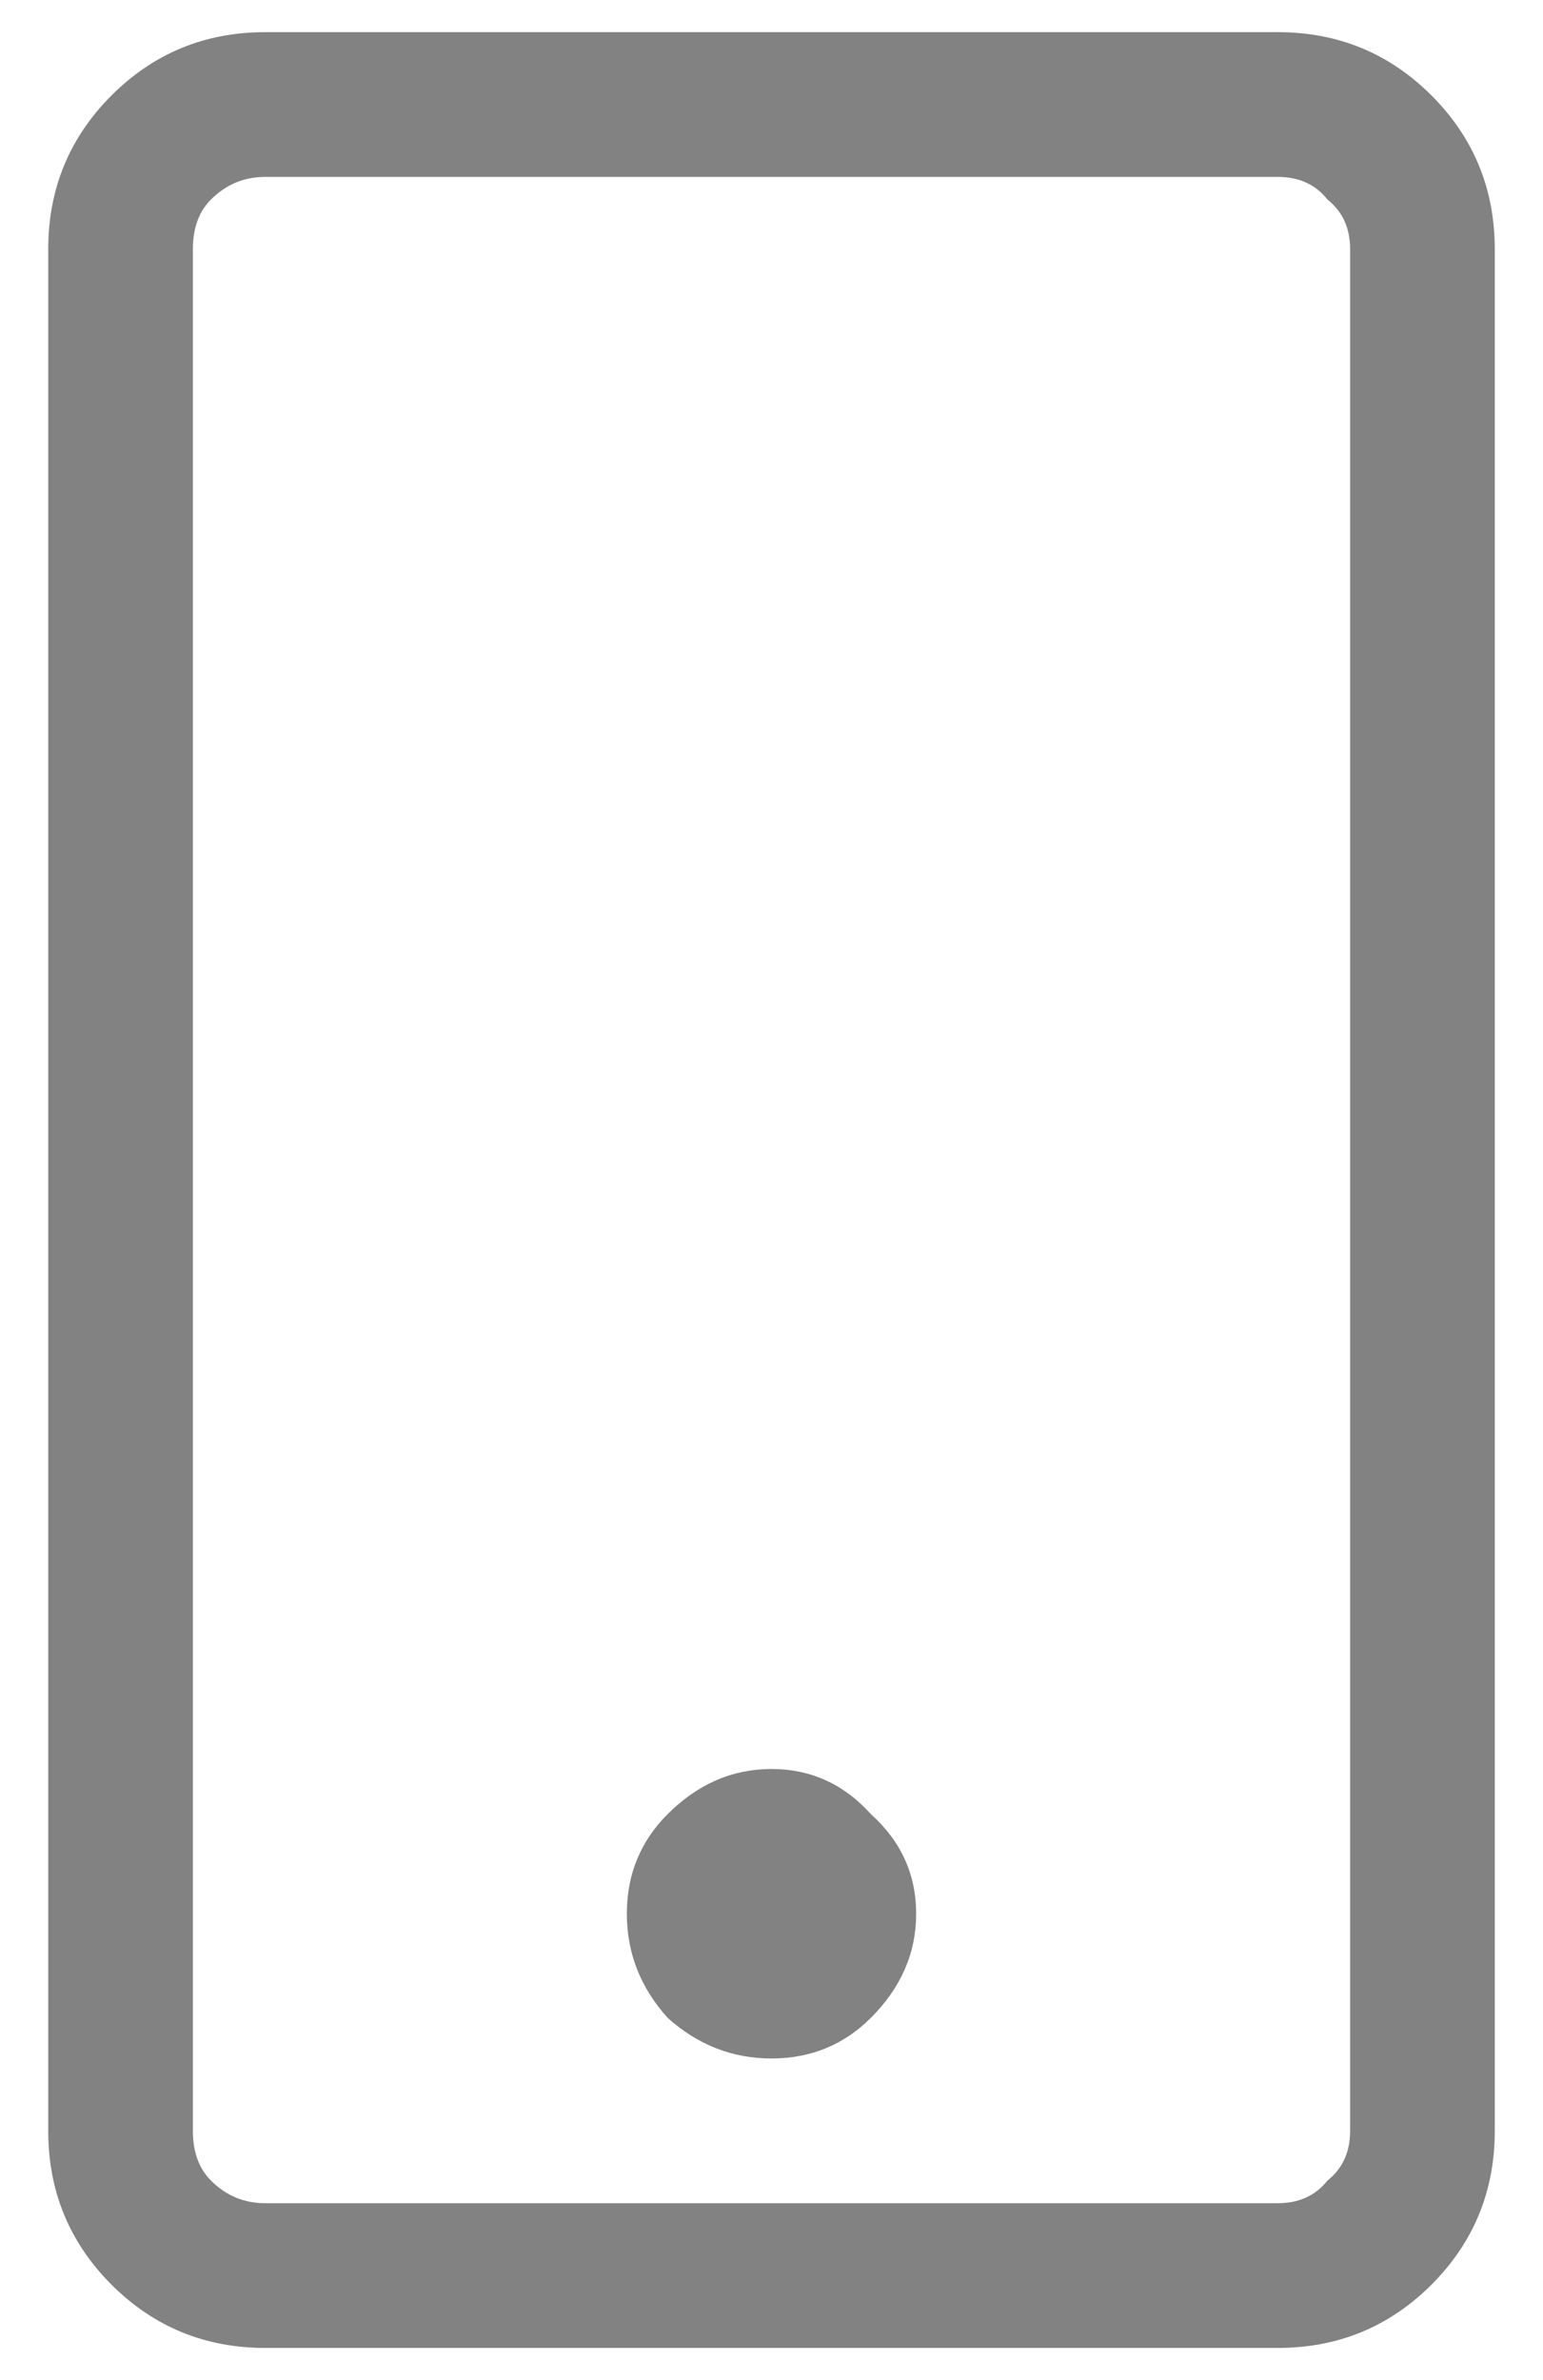 <svg width="24px" height="37px" viewBox="0 0 24 37" fill="none" xmlns="http://www.w3.org/2000/svg">
    <path d="M13.547 28.203C14.016 28.625 14.25 29.141 14.25 29.75C14.25 30.359 14.016 30.898 13.547 31.367C13.125 31.789 12.609 32 12 32C11.391 32 10.852 31.789 10.383 31.367C9.961 30.898 9.75 30.359 9.75 29.75C9.75 29.141 9.961 28.625 10.383 28.203C10.852 27.734 11.391 27.5 12 27.5C12.609 27.5 13.125 27.734 13.547 28.203ZM23.25 3.875V33.125C23.25 34.062 22.922 34.859 22.266 35.516C21.609 36.172 20.812 36.5 19.875 36.5H4.125C3.188 36.5 2.391 36.172 1.734 35.516C1.078 34.859 0.75 34.062 0.75 33.125V3.875C0.75 2.938 1.078 2.141 1.734 1.484C2.391 0.828 3.188 0.5 4.125 0.5H19.875C20.812 0.5 21.609 0.828 22.266 1.484C22.922 2.141 23.25 2.938 23.25 3.875ZM21 3.875C21 3.547 20.883 3.289 20.648 3.102C20.461 2.867 20.203 2.75 19.875 2.75H4.125C3.797 2.75 3.516 2.867 3.281 3.102C3.094 3.289 3 3.547 3 3.875V33.125C3 33.453 3.094 33.711 3.281 33.898C3.516 34.133 3.797 34.25 4.125 34.25H19.875C20.203 34.25 20.461 34.133 20.648 33.898C20.883 33.711 21 33.453 21 33.125V3.875Z" fill="#828282"/>
</svg>
